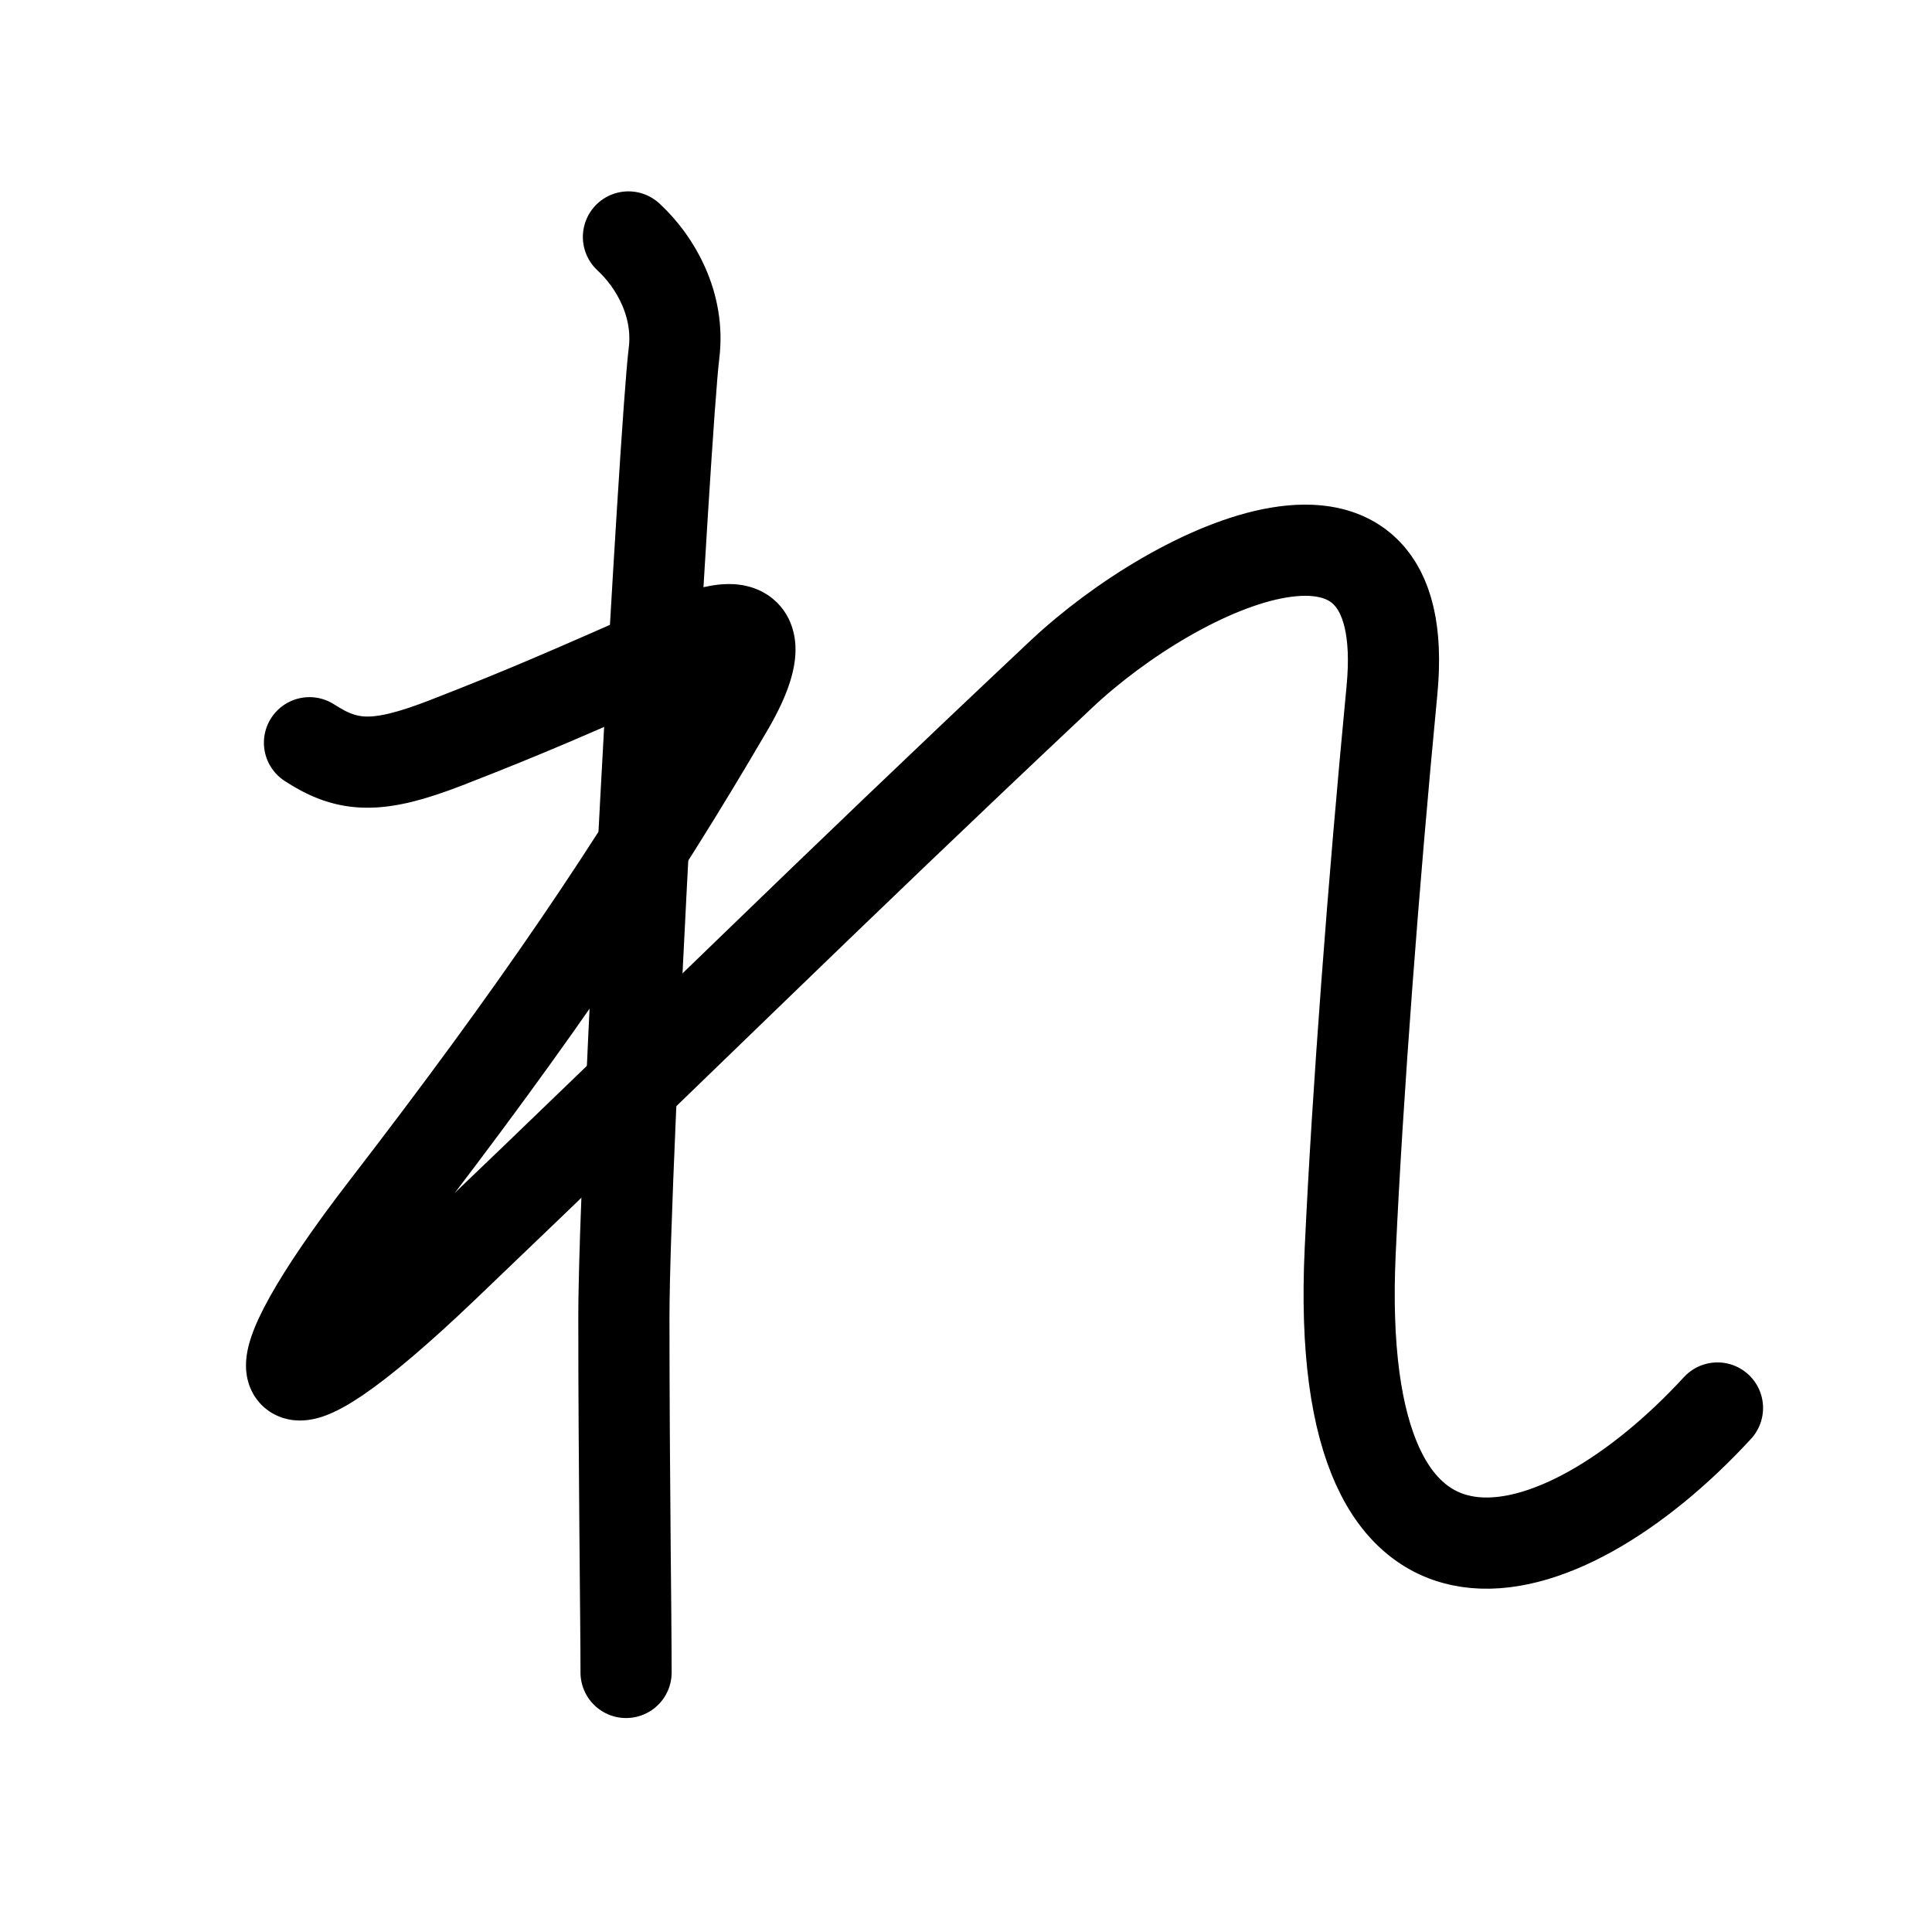 <svg id="kvg-0308c" class="kanjivg" viewBox="0 0 106 106" width="106" height="106" xmlns="http://www.w3.org/2000/svg" xmlns:xlink="http://www.w3.org/1999/xlink" xml:space="preserve" version="1.1" baseProfile="full"><defs><style type="text/css">path.black{fill:none;stroke:black;stroke-width:5;stroke-linecap:round;stroke-linejoin:round;}path.grey{fill:none;stroke:#ddd;stroke-width:5;stroke-linecap:round;stroke-linejoin:round;}path.stroke{fill:none;stroke:black;stroke-width:5;stroke-linecap:round;stroke-linejoin:round;}text{font-size:16px;font-family:Segoe UI Symbol,Cambria Math,DejaVu Sans,Symbola,Quivira,STIX,Code2000;-webkit-touch-callout:none;cursor:pointer;-webkit-user-select:none;-khtml-user-select:none;-moz-user-select:none;-ms-user-select:none;user-select: none;}text:hover{color:#777;}#reset{font-weight:bold;}</style><marker id="markerStart" markerWidth="8" markerHeight="8" style="overflow:visible;"><circle cx="0" cy="0" r="1.5" style="stroke:none;fill:red;fill-opacity:0.5;"/></marker><marker id="markerEnd" style="overflow:visible;"><circle cx="0" cy="0" r="0.8" style="stroke:none;fill:blue;fill-opacity:0.5;"><animate attributeName="opacity" from="1" to="0" dur="3s" repeatCount="indefinite" /></circle></marker></defs><path d="M34.48,13c1.5,1.38,2.83,3.74,2.5,6.38c-0.5,4-2.75,44.5-2.75,52.88c0,8.38,0.12,16.62,0.12,19.5" class="grey" /><path d="M16.98,40.75c2.12,1.38,3.74,1.46,7.5,0c4.5-1.75,6.55-2.66,13-5.5c4.25-1.88,4.4,0.24,2.5,3.5c-5.25,9-10.5,16.75-18.88,27.62c-7.55,9.81-6.93,12.85,3.25,3.12c14-13.38,20.34-19.76,33.88-32.5c6.38-6,19.39-12.09,18.14,0.88c-1.02,10.63-1.89,22.13-2.29,30.75c-1.02,21.71,11.53,18,20.15,8.63" class="grey" /><path d="M34.48,13c1.5,1.38,2.83,3.74,2.5,6.38c-0.5,4-2.75,44.5-2.75,52.88c0,8.38,0.12,16.62,0.12,19.5" class="stroke" stroke-dasharray="150"><animate attributeName="stroke-dashoffset" from="150" to="0" dur="1.8s" begin="0.0s" fill="freeze" /></path><path d="M16.98,40.75c2.12,1.38,3.74,1.46,7.5,0c4.5-1.75,6.55-2.66,13-5.5c4.25-1.88,4.4,0.24,2.5,3.5c-5.25,9-10.5,16.75-18.88,27.62c-7.55,9.81-6.93,12.85,3.25,3.12c14-13.38,20.34-19.76,33.88-32.5c6.38-6,19.39-12.09,18.14,0.88c-1.02,10.63-1.89,22.13-2.29,30.75c-1.02,21.71,11.53,18,20.15,8.63" class="stroke" stroke-dasharray="250"><set attributeName="opacity" to="0" dur="1.7s" /><animate attributeName="stroke-dashoffset" from="250" to="0" dur="1.8s" begin="1.7s" fill="freeze" /></path></svg>